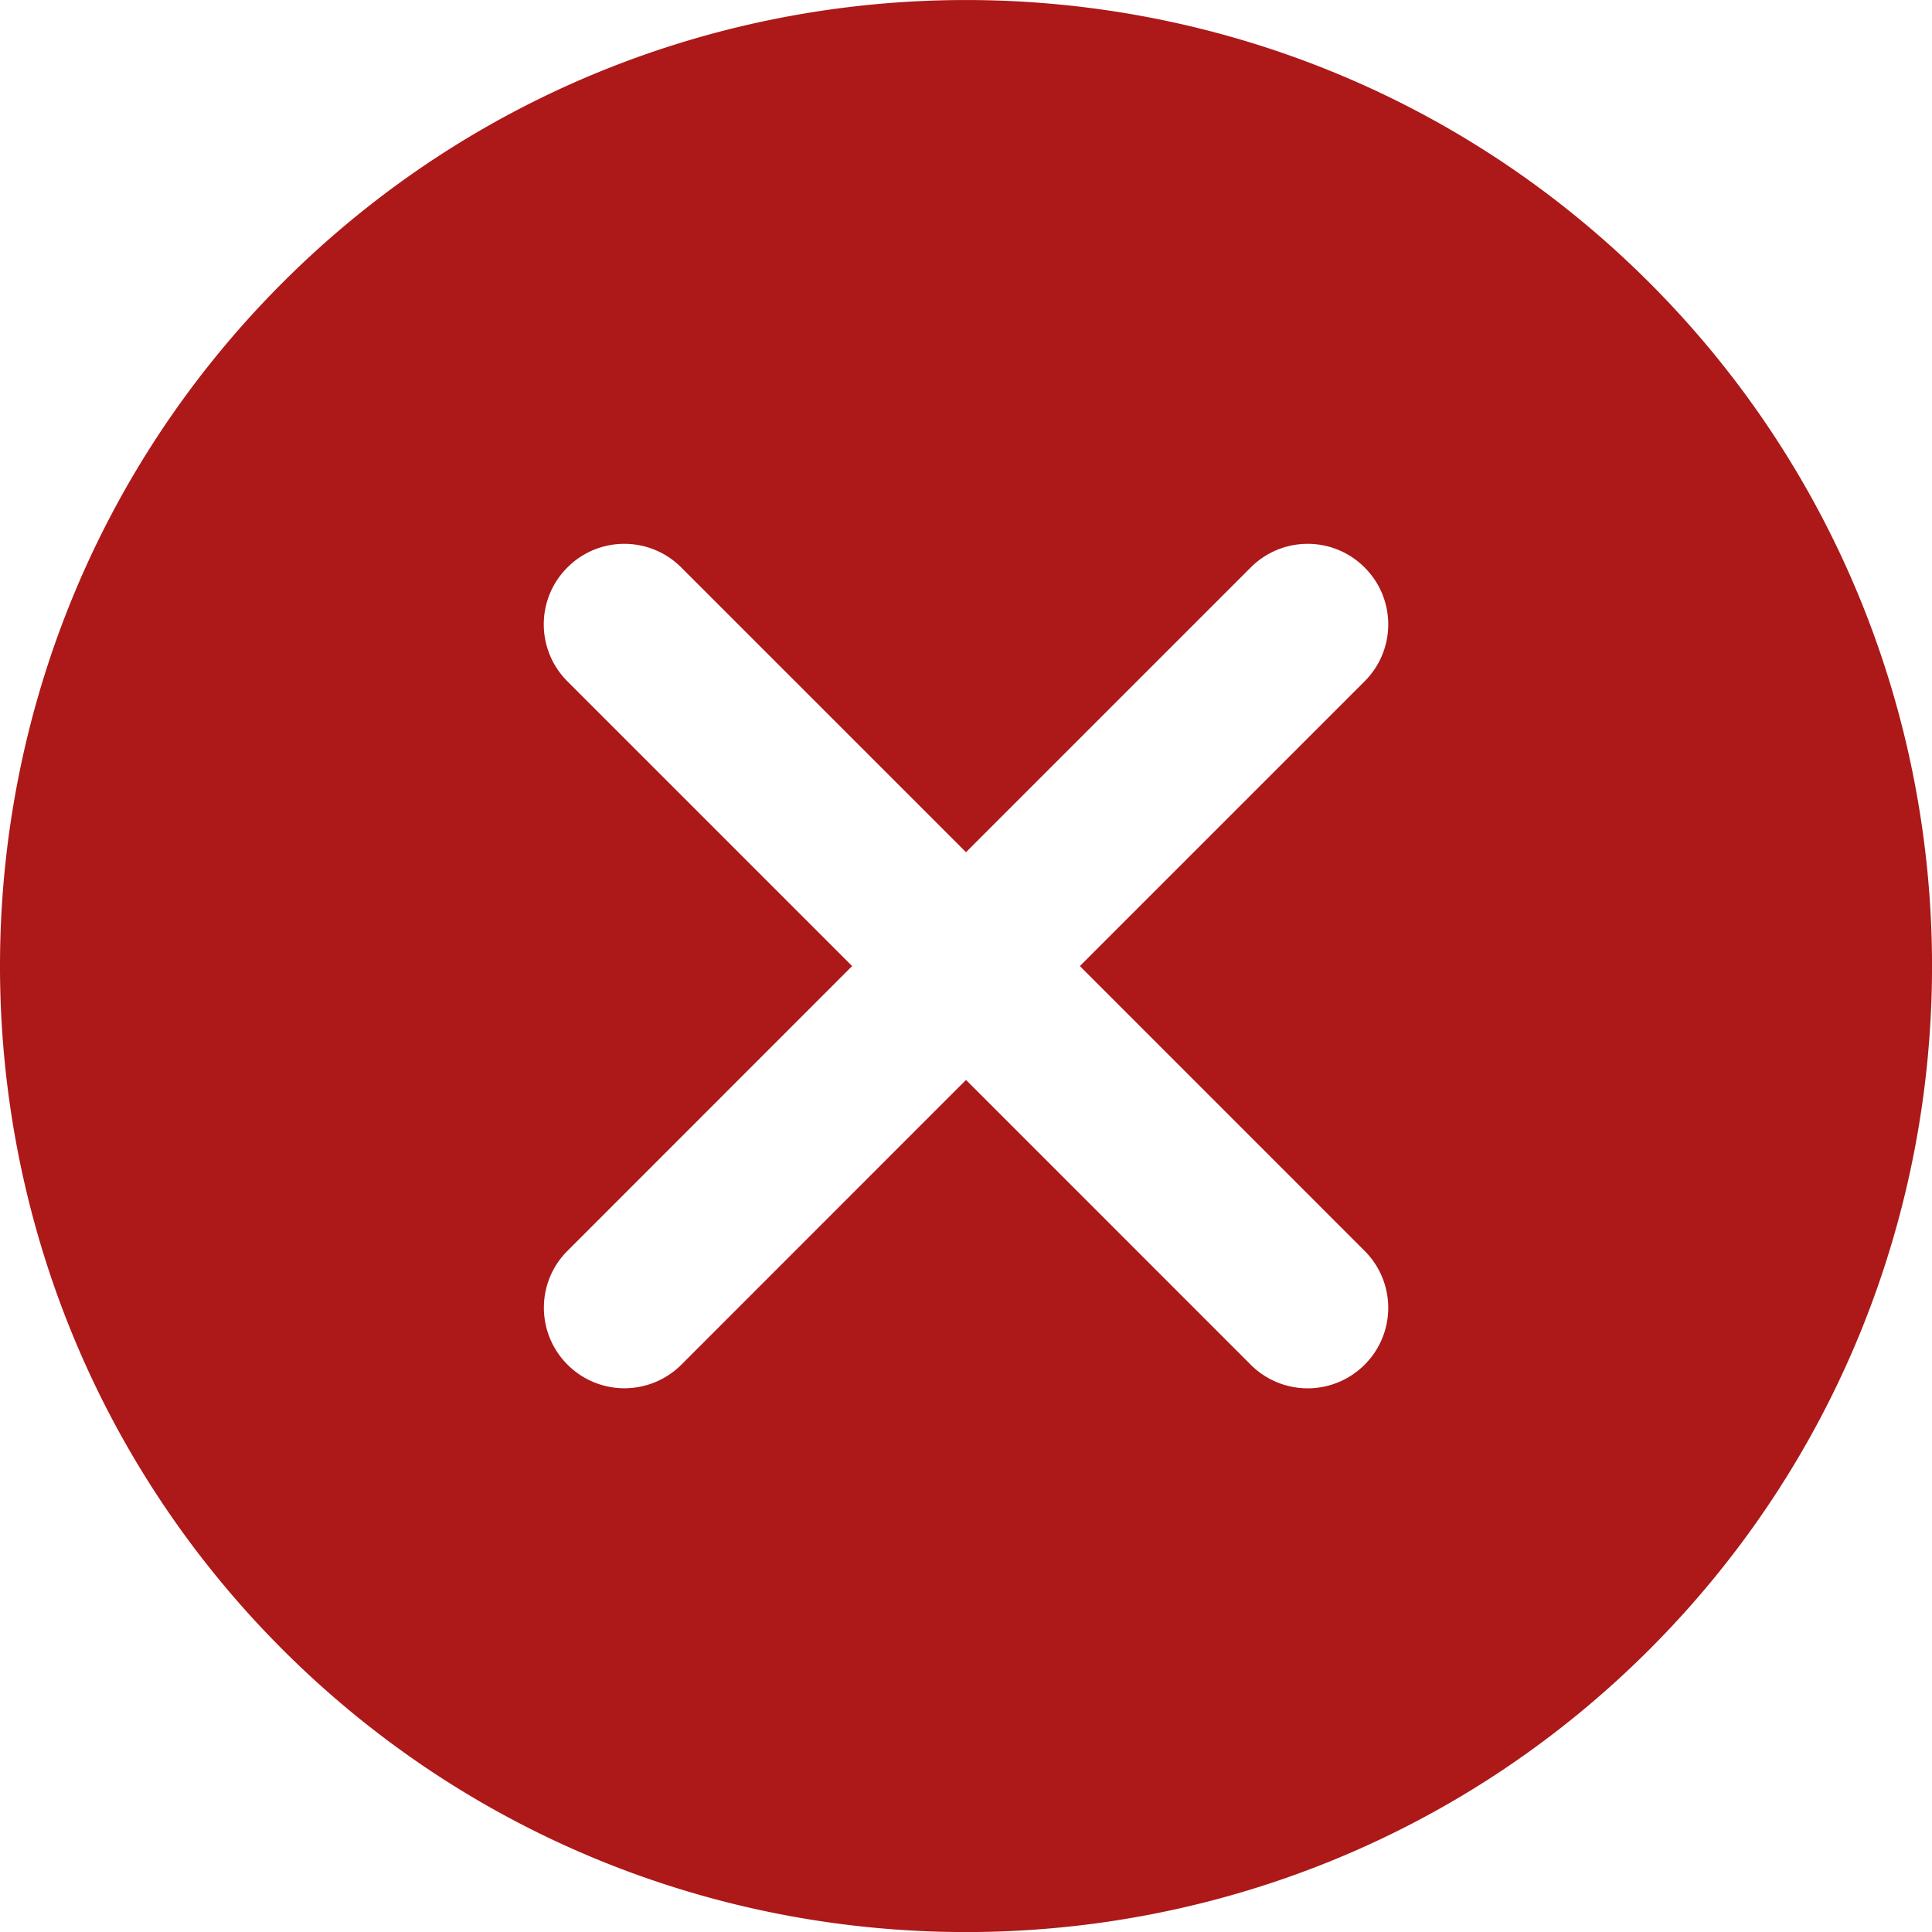 <!-- Generator: Adobe Illustrator 19.0.0, SVG Export Plug-In . SVG Version: 6.00 Build 0)  -->
<!-- License: CC0. Made by SVG Repo: https://www.svgrepo.com/svg/240074/error-close -->
<svg version="1.1" id="Layer_1" xmlns="http://www.w3.org/2000/svg" xmlns:xlink="http://www.w3.org/1999/xlink" x="0px" y="0px" viewBox="0 0 32 32" style="enable-background:new 0 0 511.76 511.76;" xml:space="preserve" fill="#ad1818" width="32" height="32"><g><g><path d="M27.319 4.682c-6.243 -6.242 -16.396 -6.242 -22.639 0 -6.24 6.242 -6.24 16.397 0 22.639 3.121 3.12 7.221 4.68 11.32 4.68s8.197 -1.559 11.319 -4.68c6.242 -6.242 6.242 -16.397 0 -22.639m-4.717 16.036c0.522 0.522 0.522 1.365 0 1.886a1.331 1.331 0 0 1 -0.943 0.391 1.331 1.331 0 0 1 -0.943 -0.391l-4.716 -4.717 -4.714 4.716a1.335 1.335 0 0 1 -0.943 0.391 1.331 1.331 0 0 1 -0.943 -0.391c-0.522 -0.522 -0.522 -1.366 0 -1.886l4.714 -4.716 -4.716 -4.716c-0.522 -0.522 -0.522 -1.366 0 -1.886 0.52 -0.522 1.365 -0.522 1.886 0l4.716 4.716 4.716 -4.716c0.522 -0.522 1.365 -0.522 1.886 0 0.522 0.52 0.522 1.365 0 1.886l-4.716 4.716z"/></g></g></svg>